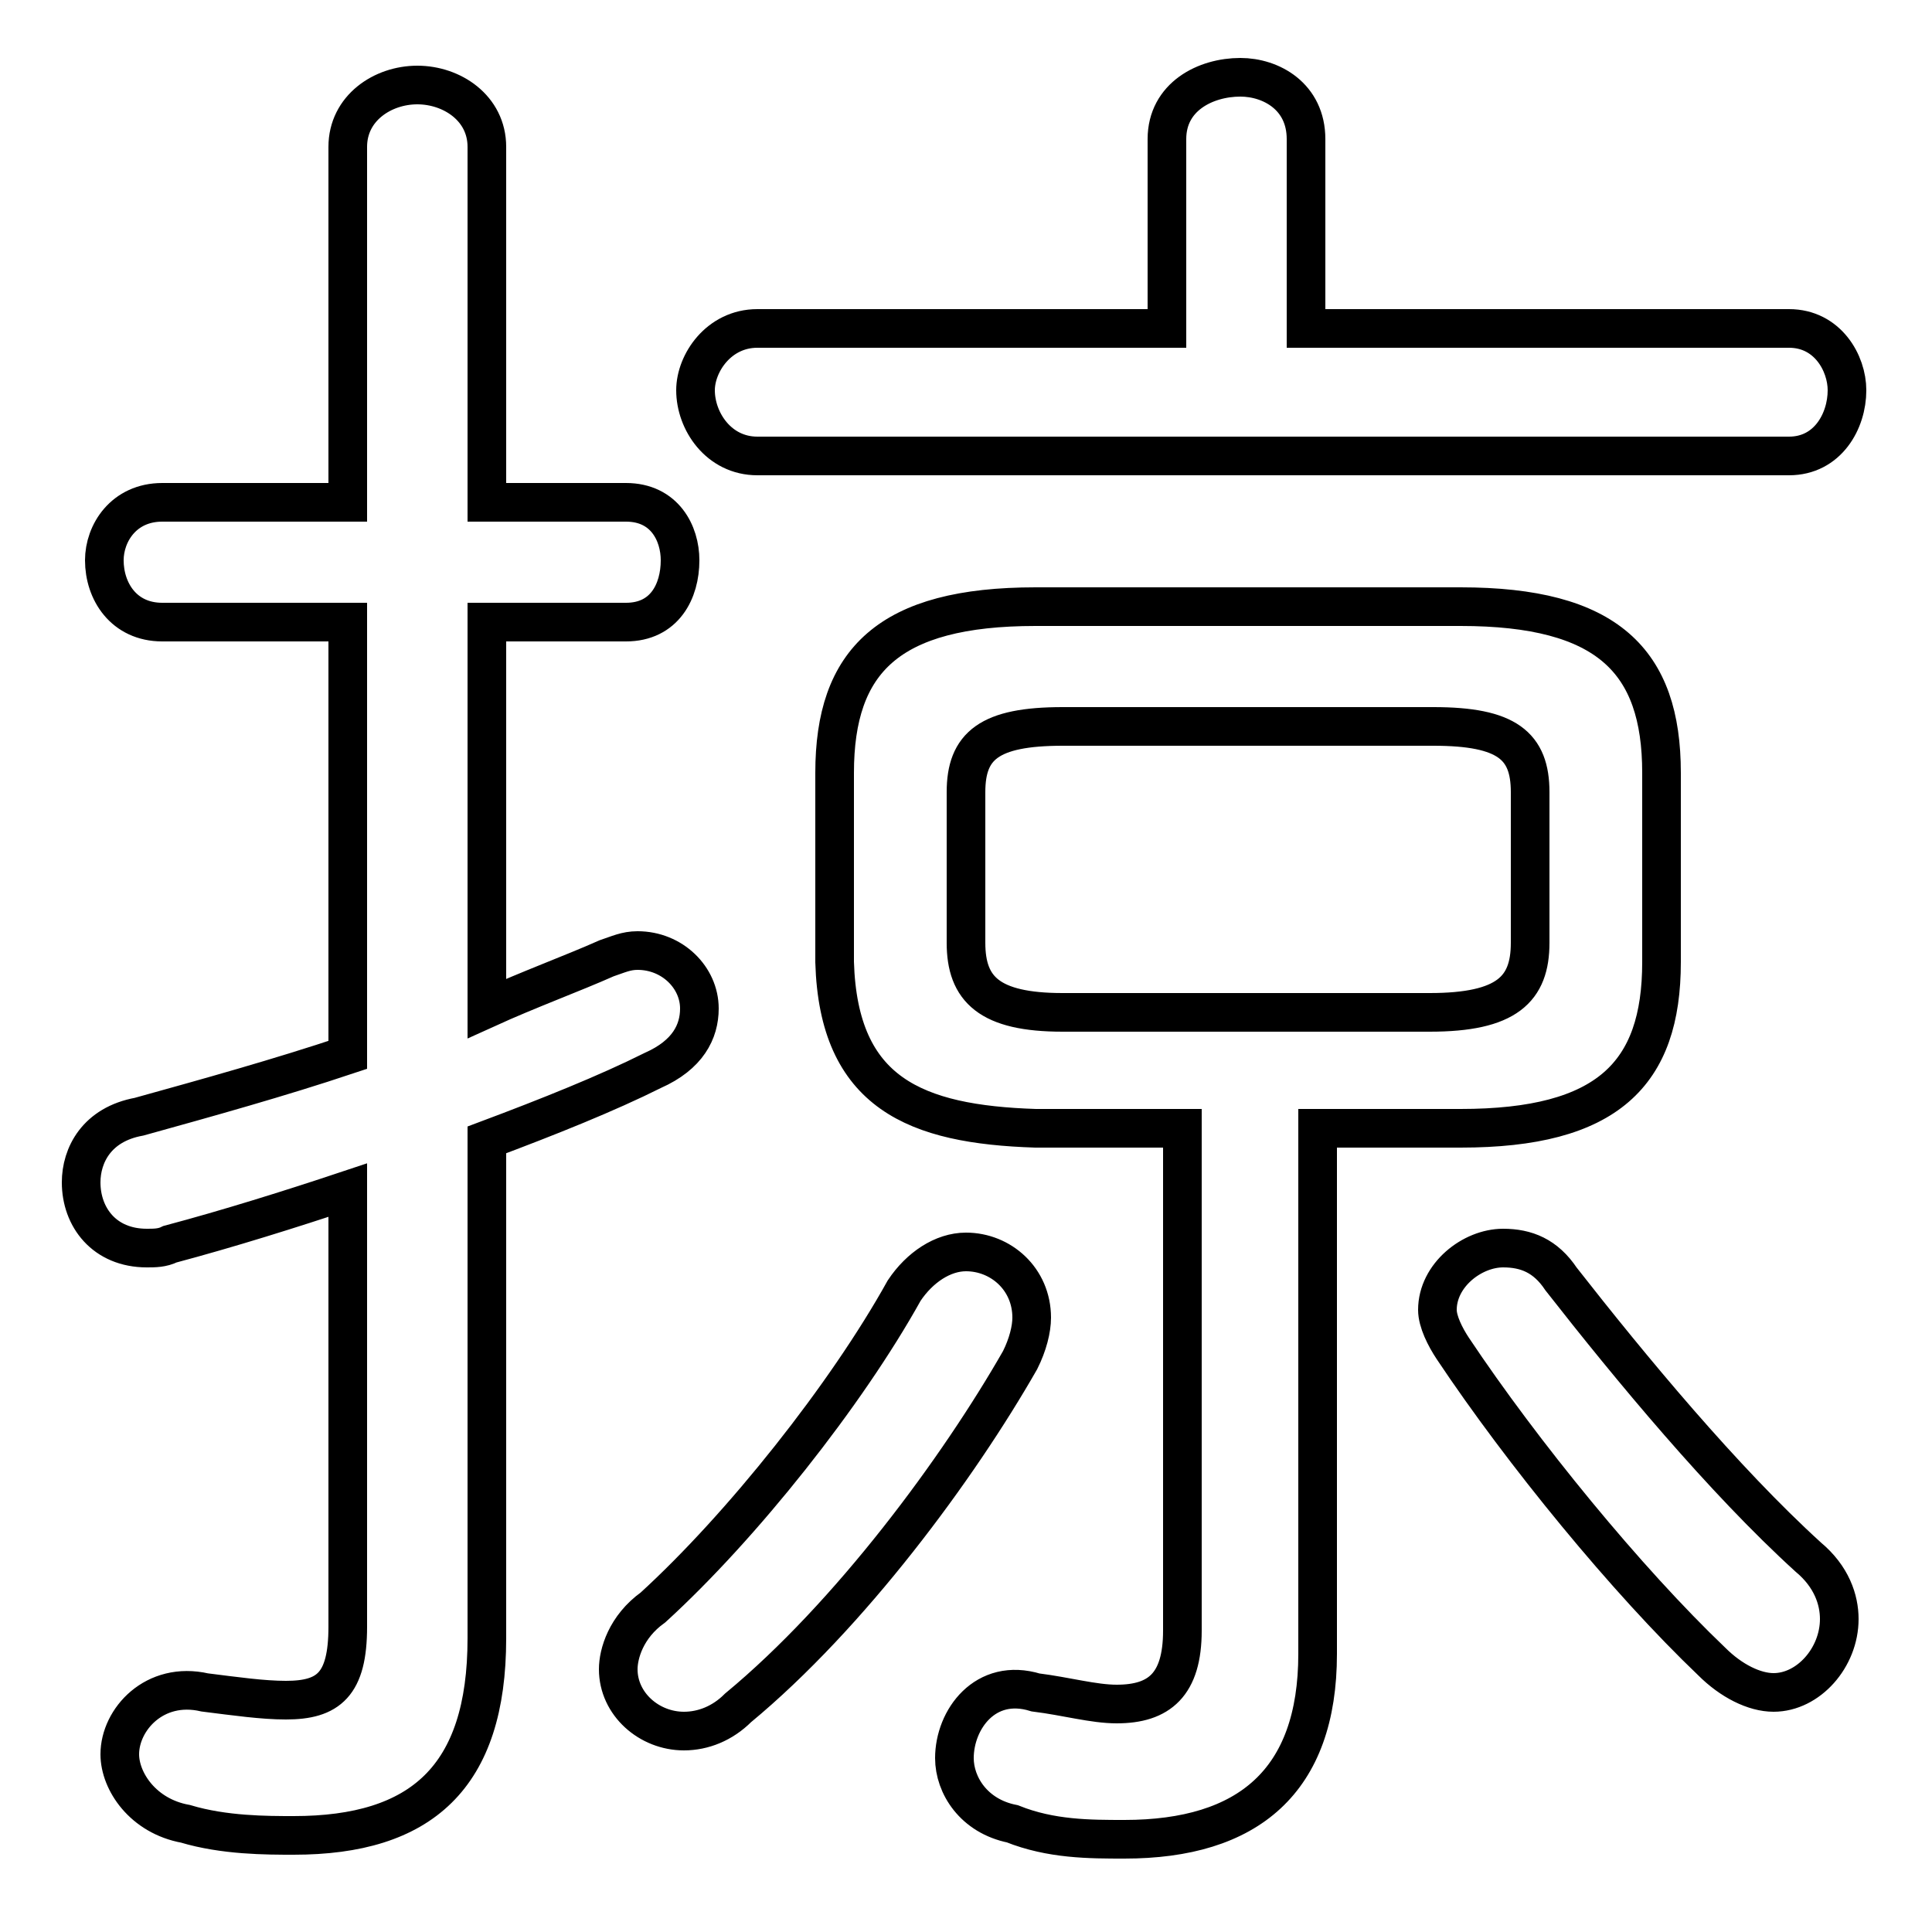 <svg xmlns="http://www.w3.org/2000/svg" viewBox="0 -44.0 50.0 50.0">
    <rect x="0" y="-44.0" width="50.0" height="50.0" fill="#808080" stroke="none"/>
    <g transform="scale(1, -1)">
        <!-- ボディの枠 -->
        <rect x="0" y="-6.0" width="50.0" height="50.0"
            stroke="white" fill="white"/>
        <!-- グリフ座標系の原点 -->
        <circle cx="0" cy="0" r="5" fill="white"/>
        <!-- グリフのアウトライン -->
        <g style="fill:none;stroke:#000000;stroke-width:1;">
<path d="M 12.6 14.5 C 14.2 15.1 15.7 15.7 16.9 16.3 C 17.8 16.7 18.1 17.3 18.1 17.9 C 18.1 18.7 17.4 19.4 16.5 19.4 C 16.2 19.4 16.0 19.3 15.7 19.2 C 14.8 18.8 13.7 18.4 12.6 17.9 L 12.6 27.9 L 16.2 27.9 C 17.2 27.9 17.6 28.7 17.6 29.5 C 17.6 30.2 17.2 31.0 16.2 31.0 L 12.6 31.0 L 12.6 40.2 C 12.6 41.2 11.7 41.8 10.8 41.8 C 9.9 41.8 9.0 41.2 9.0 40.2 L 9.0 31.0 L 4.2 31.0 C 3.2 31.0 2.7 30.2 2.7 29.5 C 2.7 28.7 3.2 27.9 4.2 27.9 L 9.0 27.9 L 9.0 16.7 C 7.2 16.1 5.4 15.6 3.6 15.1 C 2.5 14.9 2.1 14.1 2.1 13.4 C 2.1 12.5 2.7 11.7 3.8 11.7 C 4.0 11.7 4.2 11.7 4.4 11.8 C 5.9 12.2 7.5 12.7 9.0 13.2 L 9.0 1.9 C 9.0 0.4 8.5 0.0 7.4 0.0 C 6.8 0.0 6.1 0.1 5.3 0.2 C 4.0 0.5 3.1 -0.5 3.1 -1.4 C 3.1 -2.1 3.7 -3.0 4.8 -3.2 C 5.8 -3.5 6.9 -3.5 7.6 -3.5 C 10.9 -3.5 12.6 -2.0 12.6 1.6 Z M 33.8 35.5 L 33.8 40.4 C 33.8 41.5 32.9 42.0 32.1 42.0 C 31.2 42.0 30.2 41.5 30.2 40.4 L 30.2 35.5 L 19.6 35.5 C 18.6 35.5 18.0 34.6 18.0 33.9 C 18.0 33.1 18.6 32.2 19.6 32.2 L 46.3 32.2 C 47.3 32.2 47.8 33.1 47.8 33.9 C 47.8 34.6 47.3 35.5 46.3 35.5 Z M 27.5 17.8 C 25.6 17.8 25.0 18.4 25.0 19.6 L 25.0 23.5 C 25.0 24.7 25.6 25.2 27.5 25.2 L 37.1 25.2 C 39.0 25.2 39.6 24.7 39.6 23.5 L 39.6 19.6 C 39.6 18.4 39.0 17.8 37.0 17.8 Z M 30.6 14.8 L 30.6 1.8 C 30.6 0.4 30.0 -0.1 28.9 -0.1 C 28.3 -0.1 27.6 0.1 26.8 0.2 C 25.5 0.6 24.7 -0.5 24.7 -1.5 C 24.7 -2.2 25.2 -3.0 26.2 -3.2 C 27.2 -3.6 28.2 -3.6 29.1 -3.6 C 32.3 -3.6 34.1 -2.1 34.1 1.2 L 34.1 14.8 L 37.8 14.8 C 41.6 14.8 43.0 16.2 43.0 19.1 L 43.0 24.0 C 43.0 26.9 41.6 28.3 37.8 28.3 L 26.8 28.3 C 23.0 28.3 21.6 26.9 21.6 24.0 L 21.6 19.1 C 21.7 15.7 23.7 14.9 26.8 14.8 Z M 23.4 10.6 C 21.9 7.9 19.2 4.5 16.9 2.4 C 16.2 1.9 16.0 1.2 16.0 0.8 C 16.0 -0.1 16.8 -0.8 17.7 -0.8 C 18.2 -0.8 18.7 -0.6 19.1 -0.2 C 22.0 2.2 24.8 6.0 26.4 8.8 C 26.6 9.2 26.7 9.6 26.7 9.9 C 26.7 10.9 25.9 11.6 25.0 11.6 C 24.4 11.6 23.8 11.2 23.4 10.6 Z M 40.4 10.9 C 40.0 11.5 39.5 11.7 38.9 11.7 C 38.1 11.7 37.2 11.0 37.2 10.1 C 37.2 9.8 37.4 9.4 37.6 9.1 C 39.4 6.4 42.1 3.1 44.3 1.0 C 44.8 0.5 45.4 0.2 45.9 0.2 C 46.8 0.2 47.6 1.1 47.6 2.1 C 47.6 2.6 47.4 3.2 46.8 3.7 C 44.6 5.7 42.2 8.6 40.4 10.9 Z"/>
</g>
</g>
</svg>